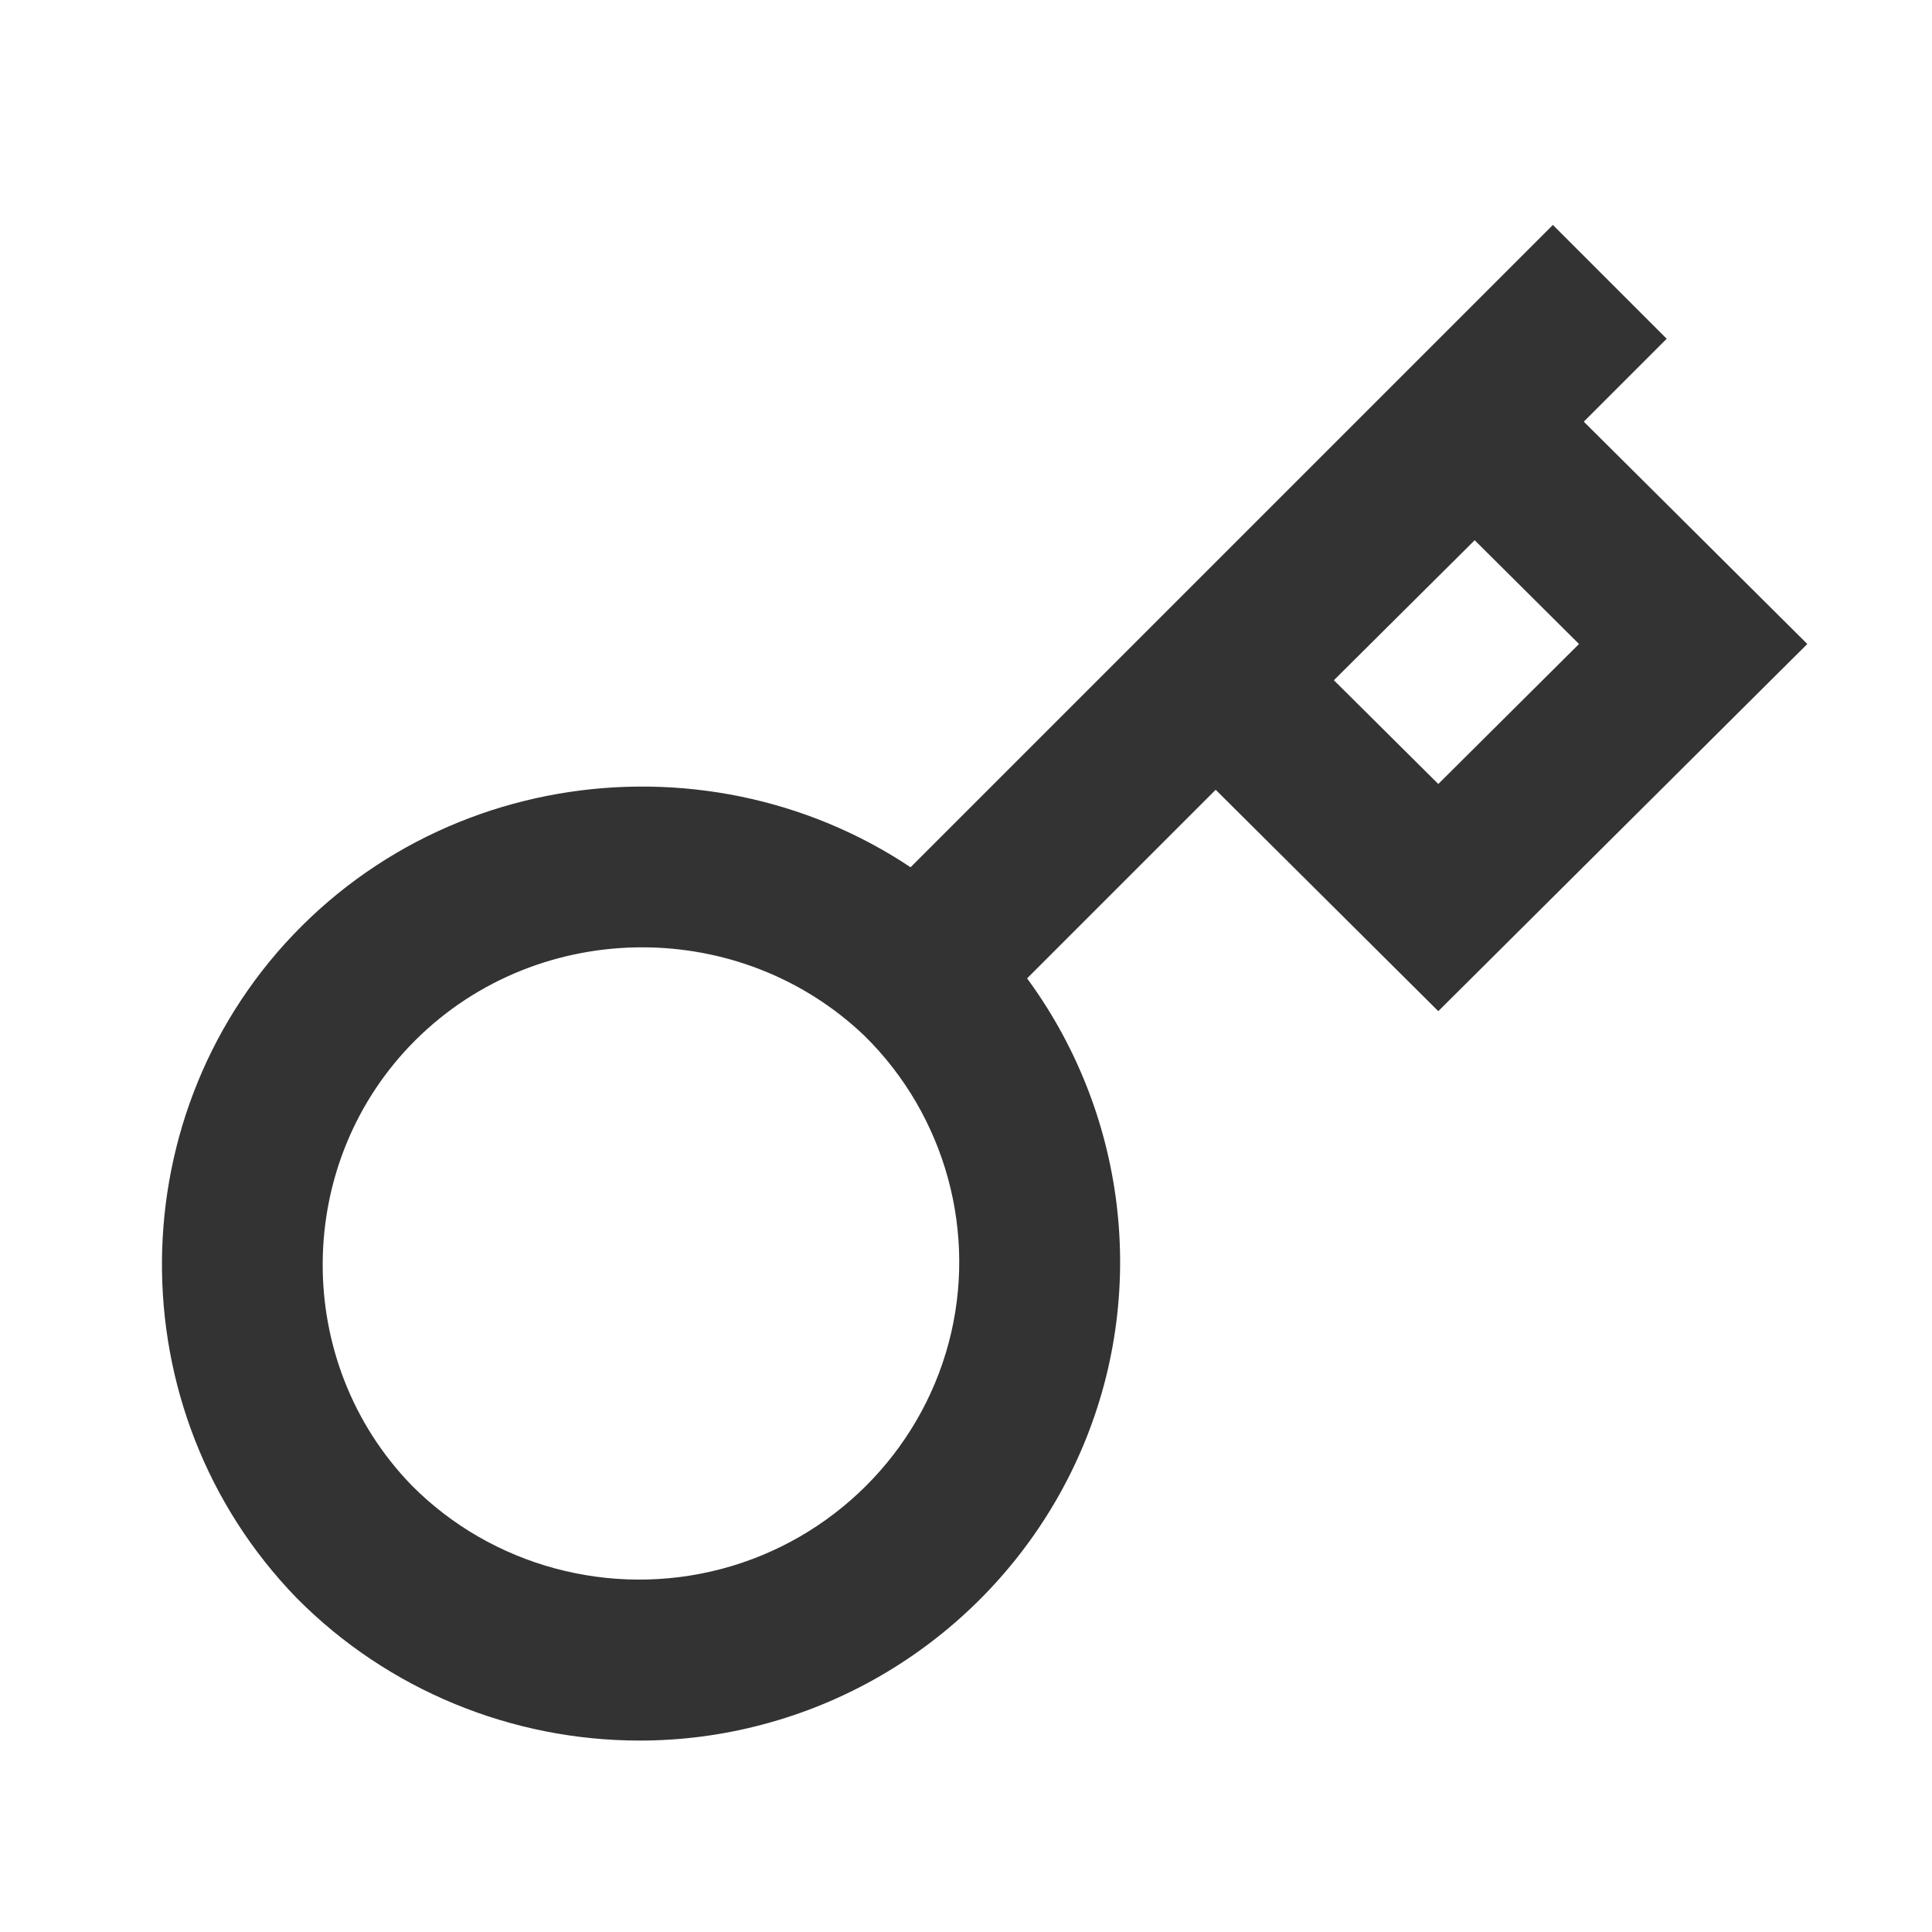 <?xml version="1.0" encoding="iso-8859-1"?>
<svg version="1.1" id="&#x56FE;&#x5C42;_1" xmlns="http://www.w3.org/2000/svg" xmlns:xlink="http://www.w3.org/1999/xlink" x="0px"
	 y="0px" viewBox="0 0 24 24" style="enable-background:new 0 0 24 24;" xml:space="preserve">
<path style="fill:#333333;" d="M7.945,21.622c-1.579,0-3.123-0.623-4.258-1.769c-2.26-2.327-2.228-6.071,0.065-8.353
	c2.289-2.276,6.044-2.31,8.374-0.072l0.009,0.006c1.524,1.496,2.13,3.705,1.58,5.766c-0.55,2.059-2.176,3.677-4.243,4.223
	C8.968,21.557,8.455,21.622,7.945,21.622z M7.977,11.768c-1.022,0-2.043,0.385-2.814,1.151c-1.52,1.513-1.542,3.995-0.048,5.534
	c0.993,1.001,2.469,1.401,3.847,1.037c1.375-0.363,2.457-1.438,2.822-2.805c0.364-1.363-0.037-2.826-1.045-3.818
	C9.971,12.134,8.974,11.768,7.977,11.768z"/>
<rect x="9.74" y="6.75" transform="matrix(0.707 -0.707 0.707 0.707 -0.867 13.407)" style="fill:#333333;" width="12.021" height="2"/>
<path style="fill:#333333;" d="M17.867,12.561l-4.133-4.11l4.585-4.561L22.451,8L17.867,12.561z M16.57,8.45l1.297,1.289L19.615,8
	l-1.296-1.289L16.57,8.45z"/>
</svg>






